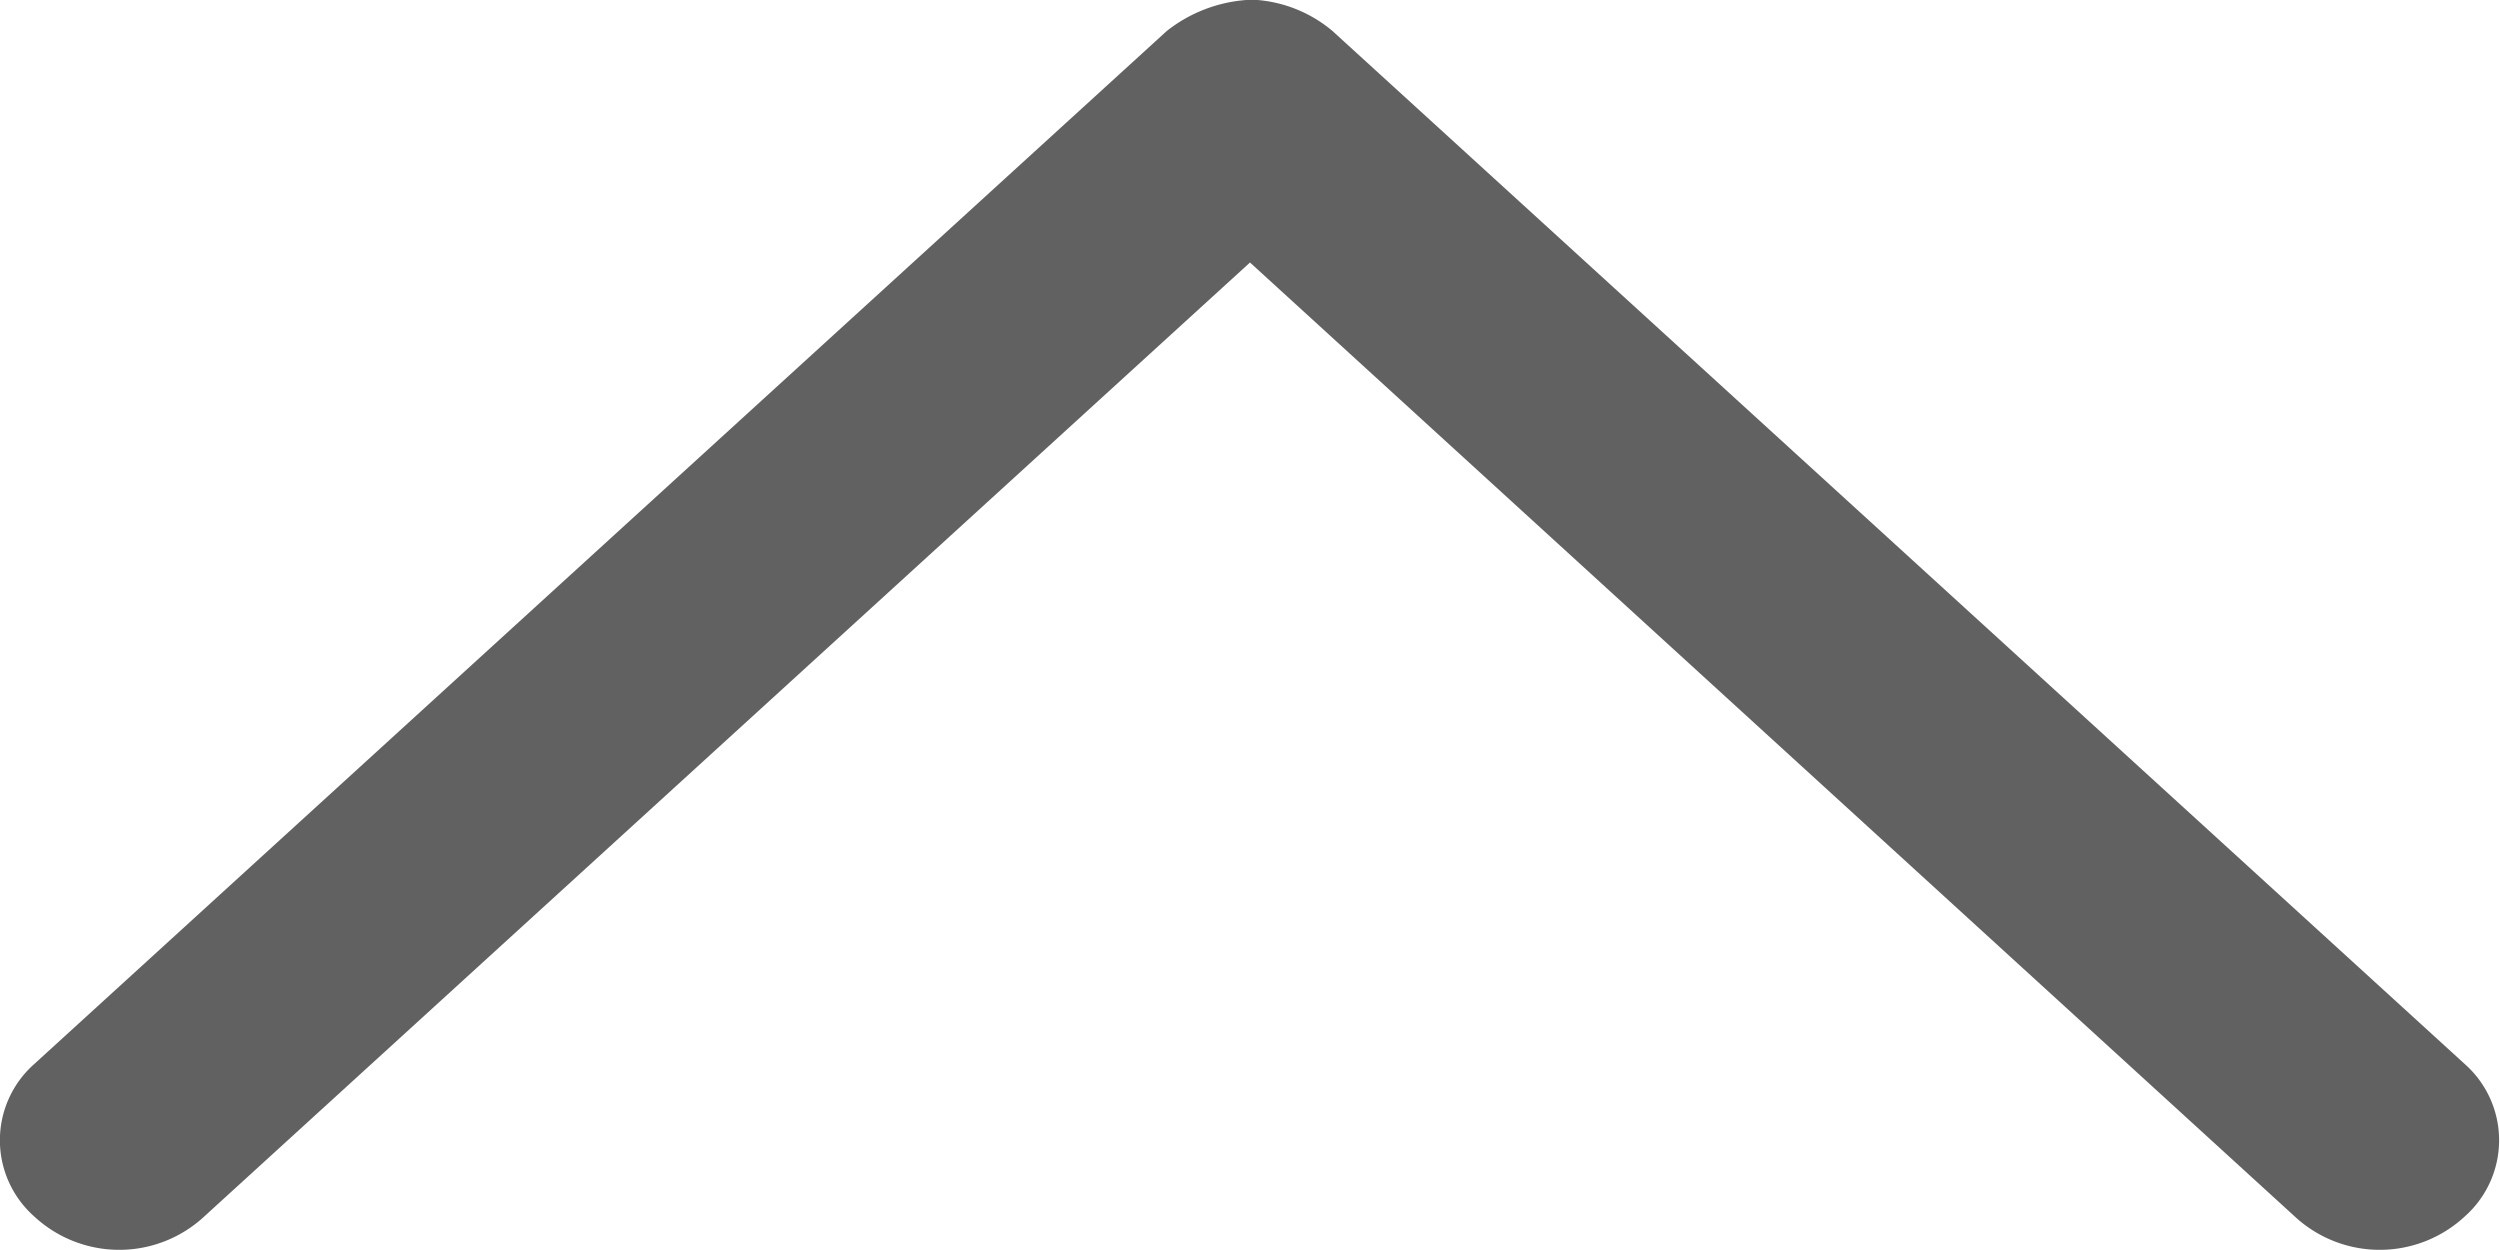 <svg xmlns="http://www.w3.org/2000/svg" viewBox="0 0 10 5">
  <defs>
    <style>
      .cls-1 {
        fill: #616161;
      }
    </style>
  </defs>
  <path id="Path" class="cls-1" d="M4.865-.136a.407.407,0,0,1-.608,0L.124-4.667A.583.583,0,0,1,0-4.985H0V-5H0v-.015H0V-5.03H0a.535.535,0,0,1,.124-.3l4.133-4.53a.407.407,0,0,1,.608,0,.5.5,0,0,1,0,.682L1.05-5,4.865-.818A.5.5,0,0,1,4.865-.136Z" transform="rotate(90)"/>
</svg>
